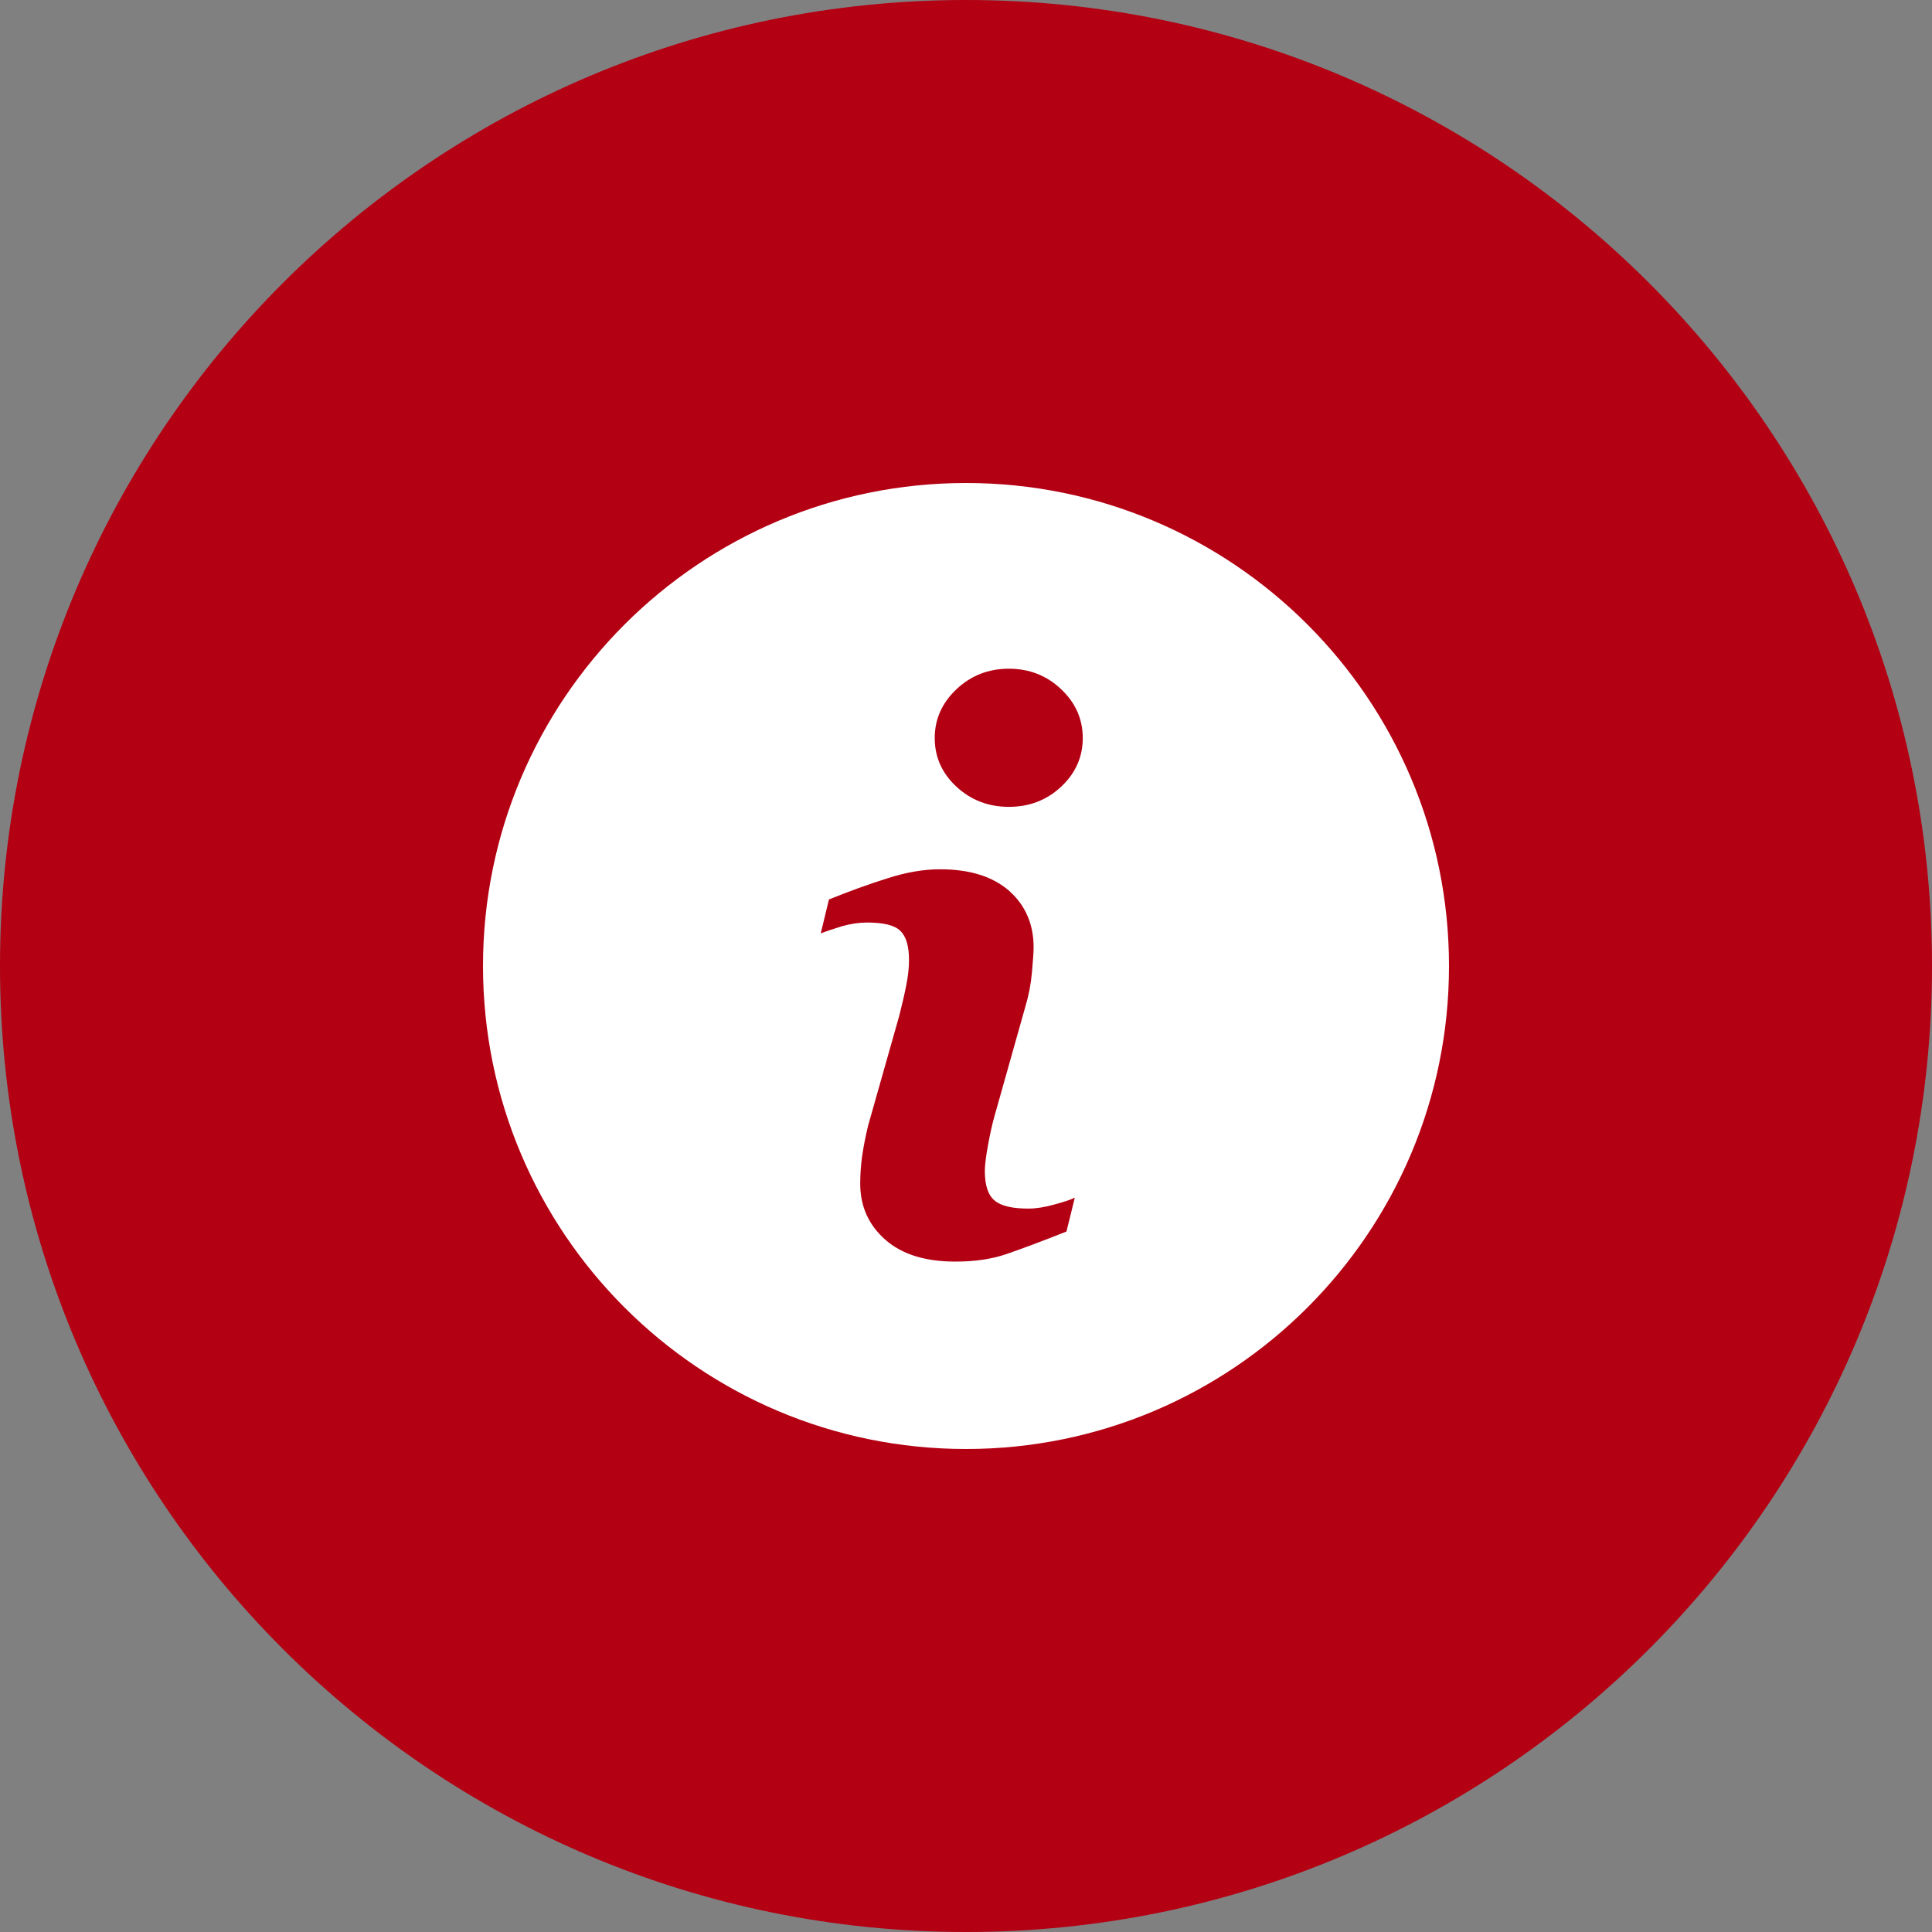 <svg width="16" height="16" viewBox="0 0 16 16" fill="none" xmlns="http://www.w3.org/2000/svg">
<rect x="0" y="0" width="16" height="16" fill="#808080" stroke="none"/>
<path fill-rule="evenodd" clip-rule="evenodd" d="M0 8C0 12.418 3.582 16 8 16C12.418 16 16 12.418 16 8C16 3.582 12.418 0 8 0C3.582 0 0 3.582 0 8Z" fill="#B30013"/>
<path d="M8 4C5.792 4 4 5.792 4 8C4 10.208 5.792 12 8 12C10.208 12 12 10.208 12 8C12 5.792 10.208 4 8 4ZM8.832 10.199C8.626 10.281 8.463 10.341 8.34 10.384C8.217 10.427 8.074 10.448 7.912 10.448C7.663 10.448 7.469 10.388 7.331 10.266C7.193 10.144 7.124 9.99 7.124 9.803C7.124 9.73 7.129 9.656 7.139 9.58C7.15 9.504 7.166 9.419 7.189 9.323L7.447 8.413C7.469 8.326 7.489 8.242 7.504 8.166C7.52 8.088 7.528 8.016 7.528 7.951C7.528 7.835 7.504 7.754 7.455 7.708C7.408 7.662 7.317 7.64 7.18 7.64C7.115 7.64 7.046 7.65 6.975 7.67C6.906 7.691 6.846 7.711 6.797 7.73L6.865 7.449C7.033 7.381 7.195 7.322 7.349 7.274C7.503 7.224 7.649 7.199 7.786 7.199C8.033 7.199 8.224 7.26 8.359 7.379C8.492 7.498 8.56 7.654 8.56 7.845C8.56 7.885 8.555 7.954 8.546 8.054C8.537 8.154 8.519 8.244 8.494 8.328L8.238 9.236C8.217 9.308 8.199 9.392 8.182 9.485C8.165 9.578 8.156 9.65 8.156 9.697C8.156 9.818 8.184 9.9 8.238 9.943C8.291 9.988 8.385 10.009 8.517 10.009C8.58 10.009 8.65 9.998 8.729 9.976C8.808 9.955 8.865 9.936 8.901 9.919L8.832 10.199ZM8.787 6.516C8.668 6.627 8.523 6.682 8.355 6.682C8.187 6.682 8.042 6.627 7.922 6.516C7.801 6.405 7.741 6.269 7.741 6.112C7.741 5.954 7.803 5.819 7.922 5.707C8.042 5.594 8.187 5.538 8.355 5.538C8.523 5.538 8.668 5.594 8.787 5.707C8.906 5.819 8.967 5.954 8.967 6.112C8.967 6.27 8.906 6.405 8.787 6.516Z" fill="white"/>
</svg>
